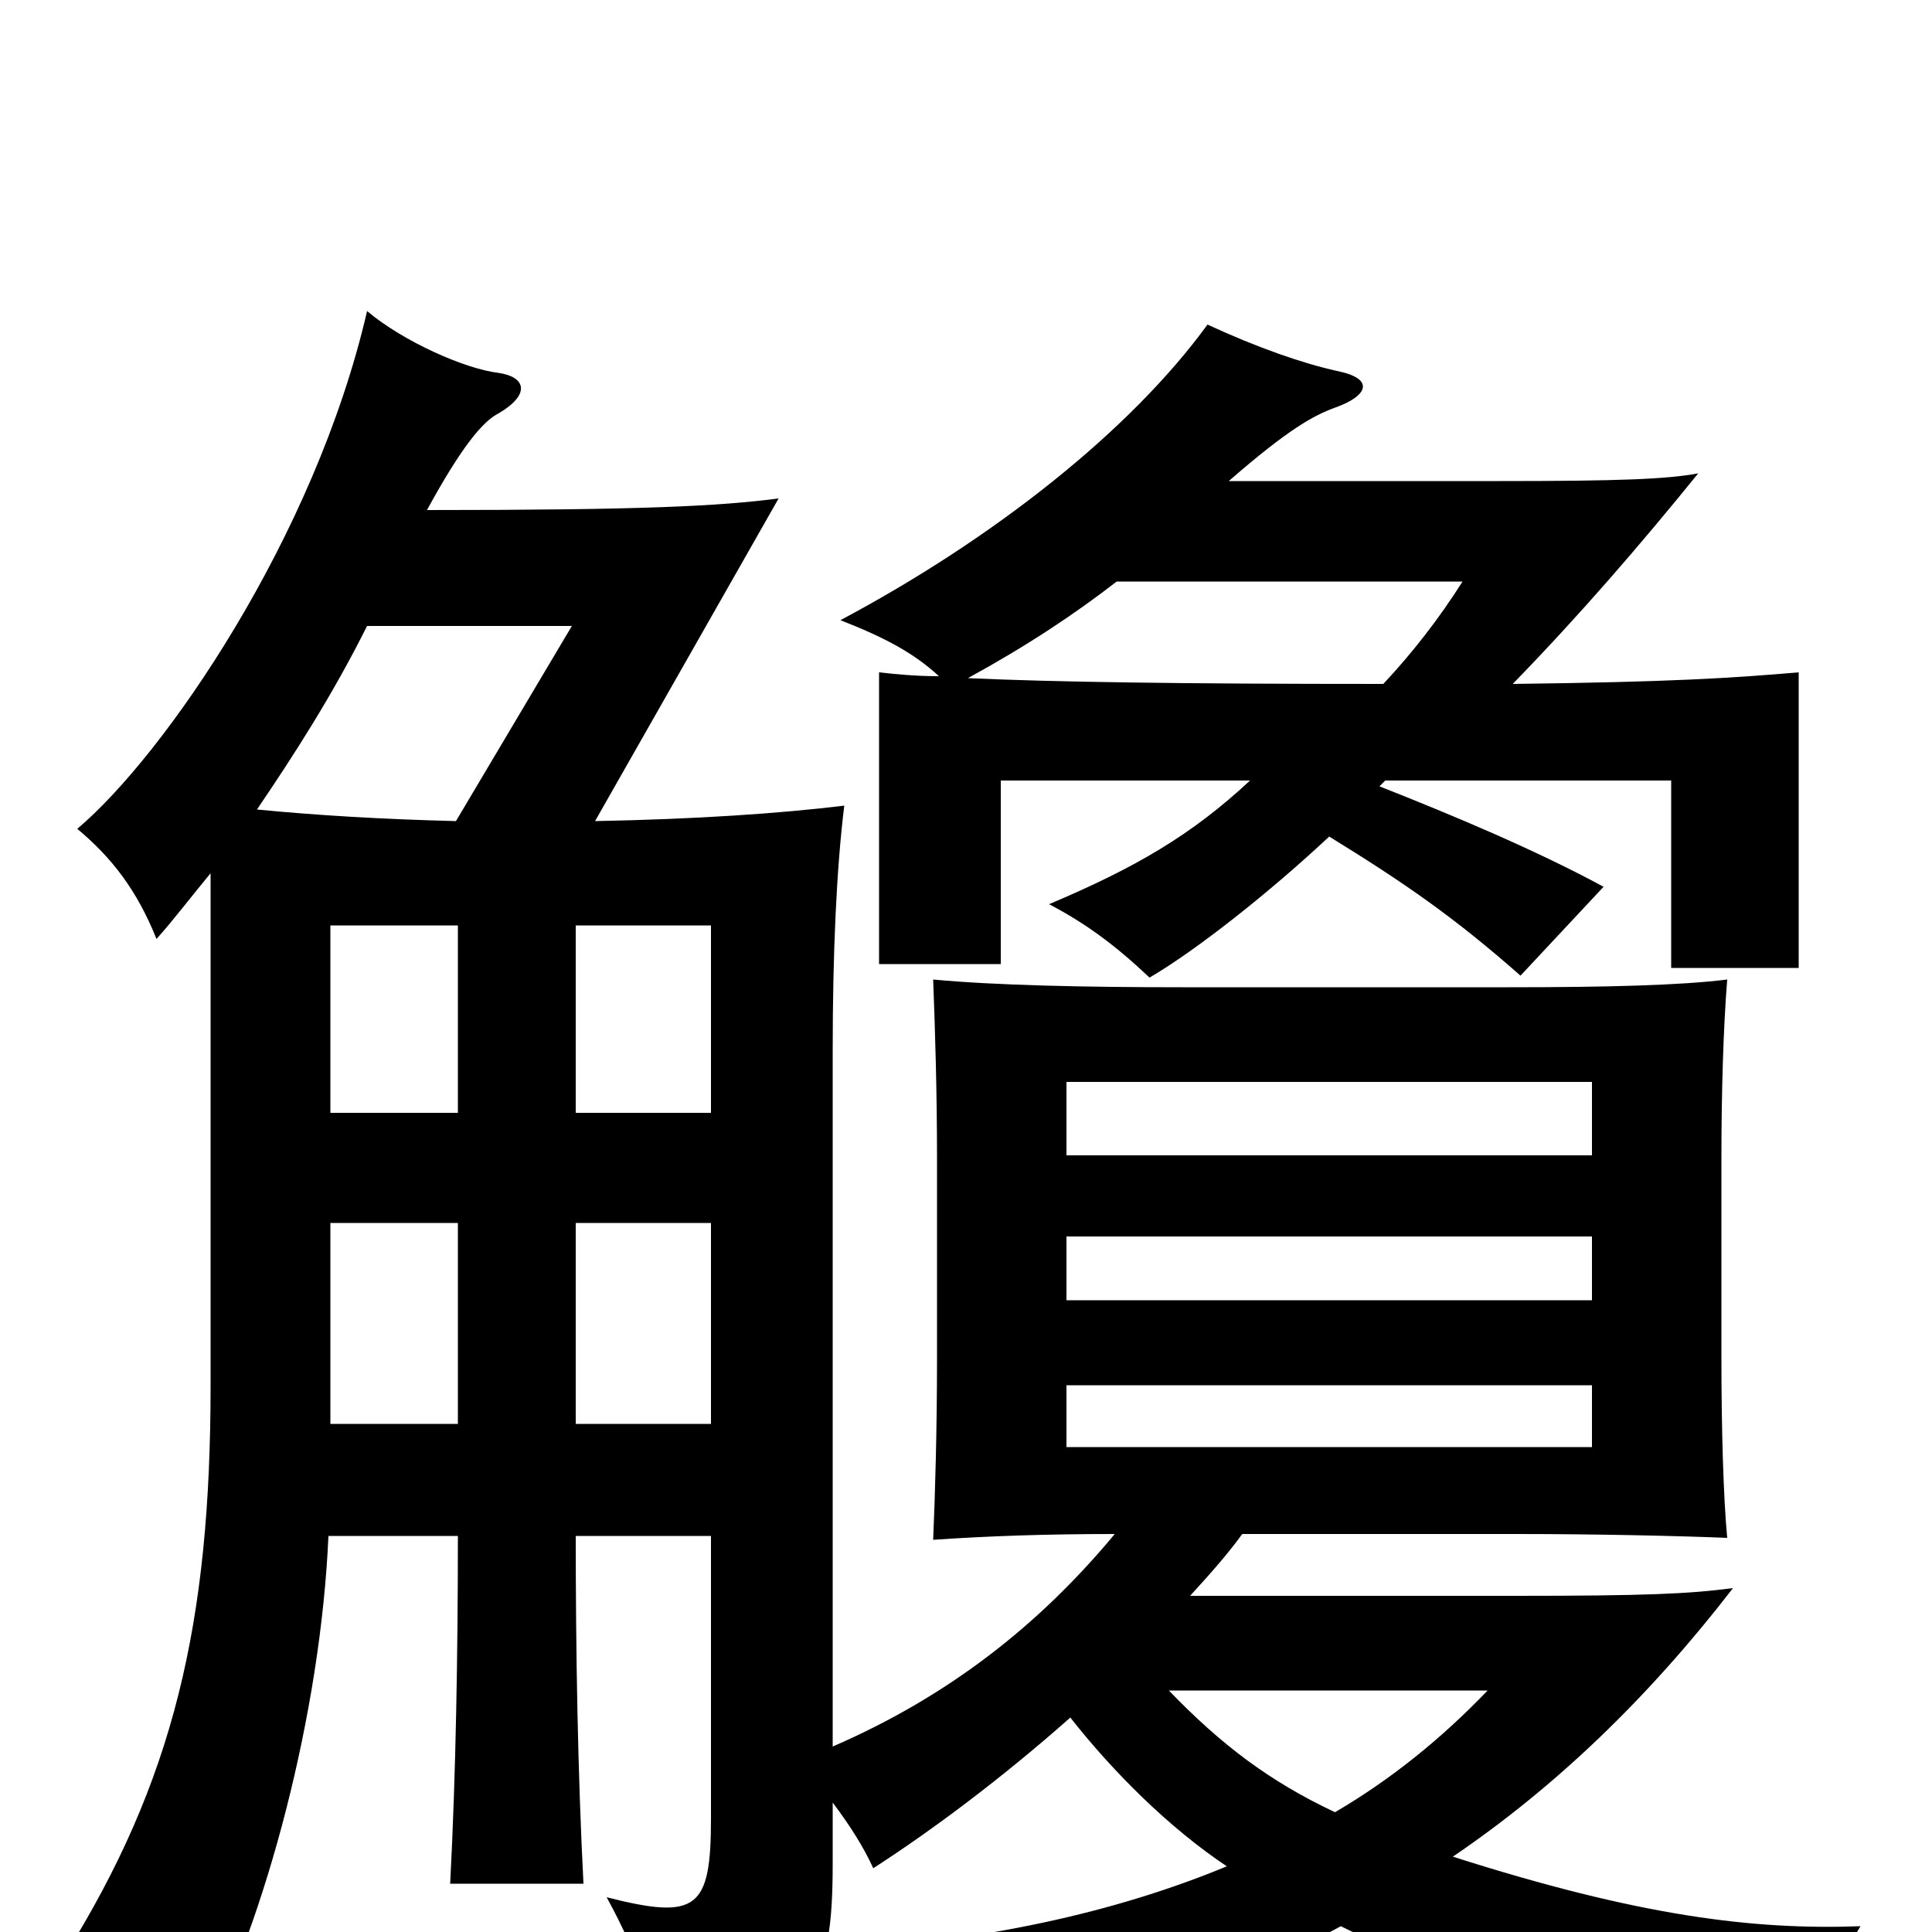 <svg xmlns="http://www.w3.org/2000/svg" viewBox="0 -1000 1000 1000">
	<path fill="#000000" d="M824 -440V-402H552V-440ZM552 -283H824V-251H552ZM552 -360H824V-327H552ZM691 -62C657 -78 632 -97 605 -125H770C746 -100 720 -79 691 -62ZM486 -650C474 -650 464 -651 455 -652V-501H518V-596H647C617 -568 588 -551 543 -532C562 -522 577 -511 595 -494C619 -508 657 -538 688 -567C727 -543 753 -525 787 -495L830 -541C795 -560 752 -578 714 -593L717 -596H865V-499H931V-652C896 -649 865 -647 783 -646C818 -682 849 -718 879 -755C863 -752 839 -751 776 -751H636C667 -778 680 -785 691 -789C708 -795 712 -804 692 -808C674 -812 651 -820 625 -832C585 -777 514 -721 435 -679C458 -670 473 -662 486 -650ZM578 -699H757C745 -680 731 -662 716 -646C609 -646 545 -647 501 -649C532 -666 556 -682 578 -699ZM431 -67C440 -55 447 -44 452 -33C483 -53 519 -80 554 -111C576 -83 605 -54 635 -34C577 -10 509 5 427 10C430 -1 431 -16 431 -35ZM133 -581C152 -609 172 -640 190 -676H296L236 -575C197 -576 164 -578 133 -581ZM237 -424H171V-521H237ZM298 -521H368V-424H298ZM298 -205H368V-59C368 -12 361 -6 314 -18C331 13 339 39 343 63C393 50 415 40 425 17C441 35 451 51 459 77C545 61 623 36 694 -3C775 37 863 65 933 71C939 43 947 23 963 -3C908 -1 849 -8 752 -39C805 -75 853 -121 897 -178C874 -175 852 -174 784 -174H616C626 -185 635 -195 643 -206H785C827 -206 870 -205 894 -204C892 -225 891 -261 891 -297V-400C891 -435 892 -468 894 -493C870 -490 832 -489 781 -489H612C561 -489 515 -490 483 -493C484 -467 485 -435 485 -400V-297C485 -260 484 -226 483 -203C512 -205 542 -206 577 -206C538 -159 491 -122 431 -96V-456C431 -507 433 -551 437 -583C404 -579 361 -576 308 -575L403 -742C372 -738 333 -736 221 -736C239 -769 250 -782 258 -786C275 -796 272 -805 258 -807C241 -809 209 -823 190 -839C163 -722 85 -609 40 -571C58 -556 71 -539 81 -514C90 -524 99 -536 109 -548V-283C109 -160 90 -78 33 13C57 23 85 41 103 60C138 -7 166 -114 170 -205H237C237 -146 236 -82 233 -25H302C299 -83 298 -146 298 -205ZM237 -263H171V-367H237ZM298 -367H368V-263H298Z"/>
</svg>